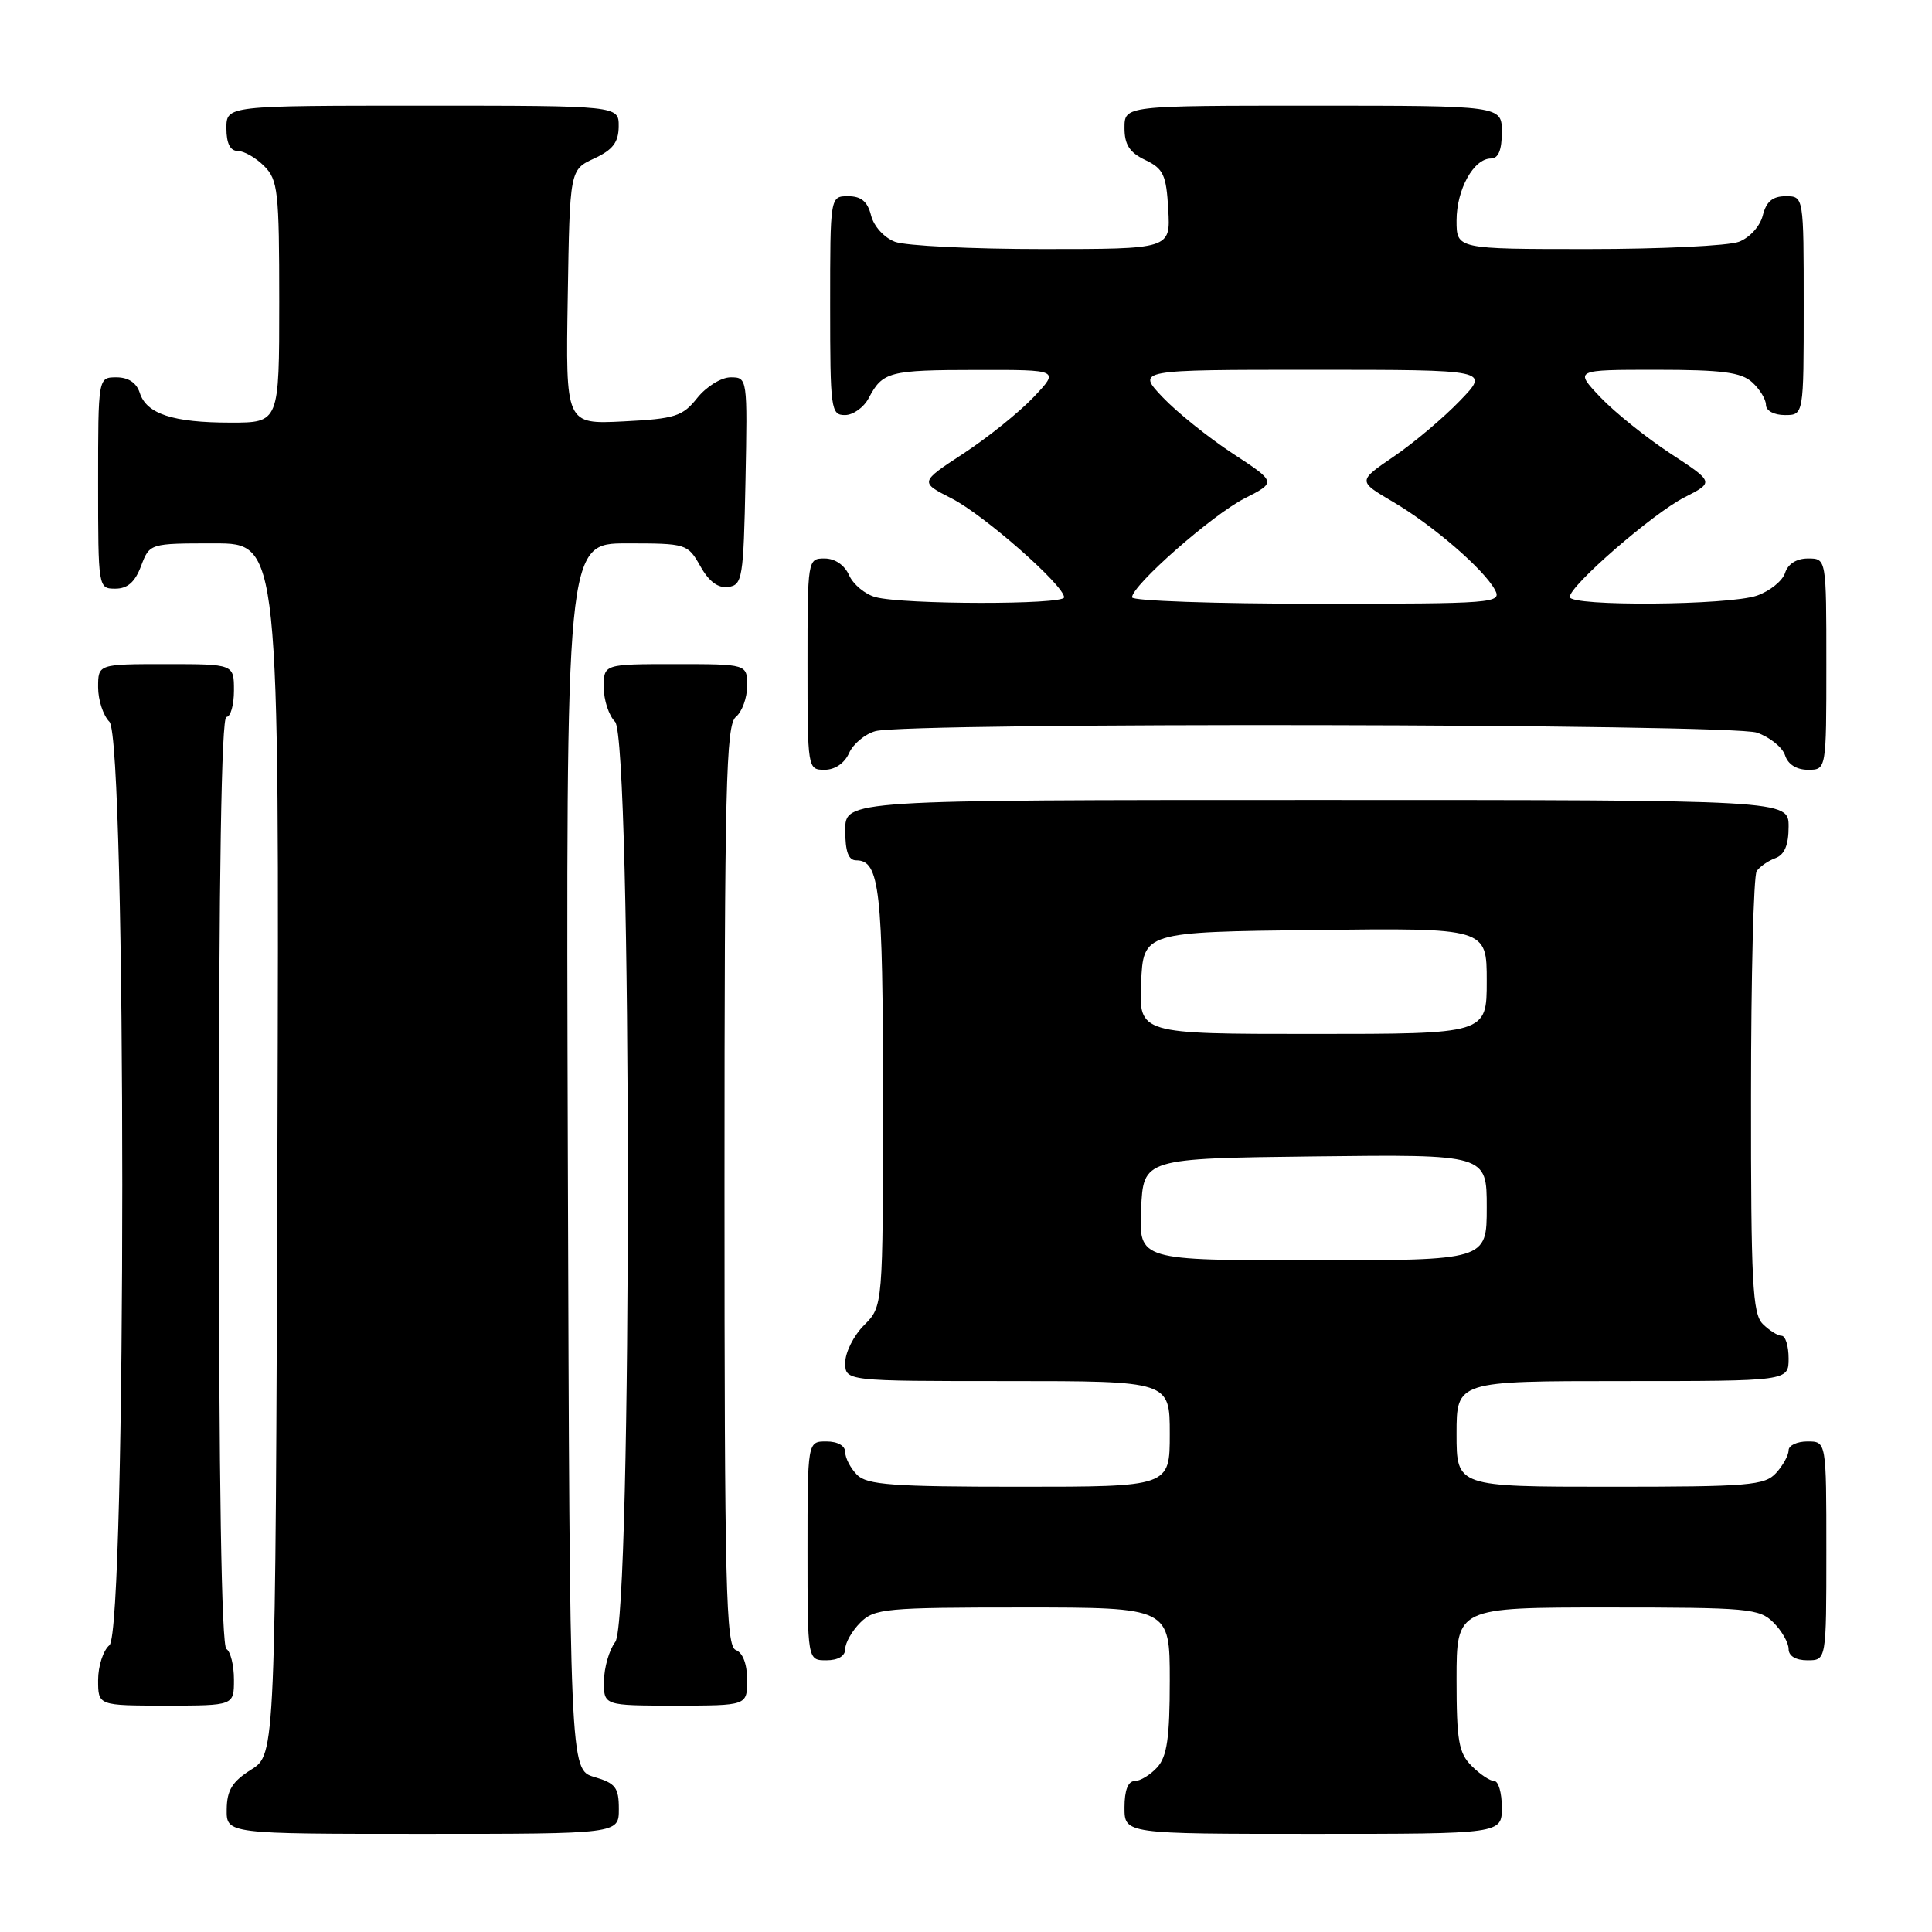 <?xml version="1.0" encoding="UTF-8" standalone="no"?>
<!DOCTYPE svg PUBLIC "-//W3C//DTD SVG 1.1//EN" "http://www.w3.org/Graphics/SVG/1.1/DTD/svg11.dtd" >
<svg xmlns="http://www.w3.org/2000/svg" xmlns:xlink="http://www.w3.org/1999/xlink" version="1.1" viewBox="0 0 256 256">
 <g >
 <path fill="currentColor"
d=" M 82.00 239.71 C 82.00 236.85 81.57 236.29 78.75 235.46 C 75.50 234.50 75.50 234.50 75.24 153.25 C 74.99 72.00 74.99 72.00 83.04 72.00 C 90.96 72.00 91.12 72.05 92.80 75.02 C 93.94 77.06 95.15 77.96 96.50 77.77 C 98.37 77.52 98.52 76.63 98.78 63.75 C 99.05 50.09 99.04 50.00 96.82 50.00 C 95.57 50.00 93.61 51.22 92.40 52.72 C 90.44 55.18 89.48 55.49 82.59 55.84 C 74.95 56.22 74.95 56.22 75.23 39.36 C 75.50 22.50 75.50 22.50 78.73 21.00 C 81.21 19.85 81.96 18.86 81.98 16.75 C 82.00 14.00 82.00 14.00 56.00 14.00 C 30.00 14.00 30.00 14.00 30.00 17.00 C 30.00 19.00 30.50 20.00 31.50 20.00 C 32.33 20.00 33.90 20.90 35.00 22.00 C 36.83 23.83 37.00 25.33 37.00 40.00 C 37.00 56.00 37.00 56.00 30.57 56.00 C 22.91 56.00 19.41 54.85 18.52 52.06 C 18.09 50.72 17.01 50.00 15.43 50.00 C 13.00 50.00 13.00 50.00 13.00 64.00 C 13.00 77.91 13.02 78.00 15.28 78.00 C 16.90 78.00 17.89 77.13 18.69 75.00 C 19.83 72.00 19.83 72.00 28.42 72.00 C 37.01 72.00 37.01 72.00 36.76 152.23 C 36.50 232.46 36.50 232.46 33.29 234.48 C 30.77 236.07 30.07 237.20 30.04 239.75 C 30.00 243.00 30.00 243.00 56.00 243.00 C 82.00 243.00 82.00 243.00 82.00 239.71 Z  M 199.00 239.50 C 199.00 237.57 198.55 236.00 198.00 236.00 C 197.45 236.00 196.10 235.10 195.00 234.00 C 193.28 232.28 193.00 230.67 193.00 222.50 C 193.00 213.00 193.00 213.00 213.00 213.00 C 231.67 213.00 233.13 213.13 235.00 215.00 C 236.10 216.10 237.00 217.68 237.00 218.50 C 237.00 219.43 237.94 220.00 239.50 220.00 C 242.00 220.00 242.00 220.00 242.00 205.50 C 242.00 191.00 242.00 191.00 239.50 191.00 C 238.12 191.00 237.00 191.53 237.00 192.17 C 237.00 192.82 236.26 194.17 235.35 195.17 C 233.84 196.83 231.78 197.00 213.35 197.00 C 193.00 197.00 193.00 197.00 193.00 190.00 C 193.00 183.00 193.00 183.00 215.00 183.00 C 237.00 183.00 237.00 183.00 237.00 180.00 C 237.00 178.35 236.58 177.00 236.07 177.00 C 235.56 177.00 234.44 176.29 233.57 175.43 C 232.22 174.07 232.00 169.93 232.02 145.18 C 232.02 129.41 232.36 116.02 232.77 115.43 C 233.17 114.84 234.29 114.06 235.25 113.71 C 236.46 113.26 237.00 111.98 237.00 109.53 C 237.00 106.00 237.00 106.00 174.50 106.00 C 112.00 106.00 112.00 106.00 112.00 110.00 C 112.00 112.85 112.42 114.00 113.46 114.00 C 116.57 114.00 117.00 117.87 117.00 145.48 C 117.00 173.09 117.00 173.09 114.50 175.59 C 113.12 176.97 112.00 179.20 112.00 180.55 C 112.00 183.00 112.00 183.00 133.50 183.00 C 155.00 183.00 155.00 183.00 155.00 190.00 C 155.00 197.00 155.00 197.00 135.07 197.00 C 118.29 197.00 114.89 196.75 113.57 195.43 C 112.71 194.56 112.00 193.21 112.00 192.43 C 112.00 191.57 111.00 191.00 109.50 191.00 C 107.00 191.00 107.00 191.00 107.00 205.50 C 107.00 220.00 107.00 220.00 109.50 220.00 C 111.06 220.00 112.00 219.43 112.00 218.50 C 112.00 217.68 112.90 216.10 114.00 215.00 C 115.86 213.14 117.33 213.00 135.50 213.00 C 155.00 213.00 155.00 213.00 155.00 222.67 C 155.00 230.27 154.64 232.73 153.35 234.17 C 152.43 235.18 151.08 236.00 150.35 236.00 C 149.47 236.00 149.00 237.23 149.00 239.50 C 149.00 243.00 149.00 243.00 174.00 243.00 C 199.00 243.00 199.00 243.00 199.00 239.50 Z  M 31.00 222.56 C 31.00 220.67 30.55 218.84 30.00 218.50 C 29.35 218.10 29.00 196.32 29.00 156.44 C 29.00 116.15 29.34 95.00 30.00 95.00 C 30.55 95.00 31.00 93.42 31.00 91.50 C 31.00 88.00 31.00 88.00 22.00 88.00 C 13.00 88.00 13.00 88.00 13.00 91.07 C 13.00 92.76 13.68 94.82 14.50 95.64 C 16.77 97.91 16.77 216.12 14.50 218.00 C 13.68 218.68 13.00 220.76 13.00 222.62 C 13.00 226.00 13.00 226.00 22.00 226.00 C 31.00 226.00 31.00 226.00 31.00 222.56 Z  M 99.00 222.61 C 99.00 220.51 98.43 218.99 97.50 218.64 C 96.19 218.14 96.00 210.37 96.00 157.15 C 96.00 104.23 96.20 96.08 97.50 95.00 C 98.33 94.32 99.00 92.46 99.00 90.88 C 99.00 88.00 99.00 88.00 89.50 88.00 C 80.00 88.00 80.00 88.00 80.00 91.07 C 80.00 92.76 80.68 94.82 81.50 95.64 C 83.73 97.88 83.77 214.61 81.53 217.56 C 80.72 218.63 80.05 220.96 80.03 222.75 C 80.00 226.00 80.00 226.00 89.50 226.00 C 99.00 226.00 99.00 226.00 99.00 222.61 Z  M 112.51 99.78 C 113.06 98.56 114.62 97.26 116.00 96.88 C 120.37 95.69 229.35 95.88 232.81 97.08 C 234.52 97.68 236.19 99.03 236.53 100.08 C 236.91 101.28 238.05 102.00 239.57 102.00 C 242.00 102.00 242.00 102.00 242.00 88.00 C 242.00 74.00 242.00 74.00 239.57 74.00 C 238.05 74.00 236.91 74.72 236.53 75.92 C 236.19 76.97 234.52 78.32 232.81 78.92 C 229.07 80.22 208.00 80.38 208.00 79.10 C 208.00 77.60 219.00 68.04 223.20 65.90 C 227.14 63.89 227.14 63.89 221.32 60.08 C 218.12 57.98 213.95 54.63 212.05 52.63 C 208.61 49.00 208.61 49.00 219.48 49.00 C 228.18 49.00 230.71 49.33 232.17 50.65 C 233.18 51.57 234.00 52.92 234.00 53.65 C 234.00 54.42 235.07 55.00 236.50 55.00 C 239.00 55.00 239.00 55.00 239.00 40.50 C 239.00 26.00 239.00 26.00 236.61 26.00 C 234.88 26.00 234.04 26.71 233.58 28.54 C 233.22 29.98 231.85 31.49 230.41 32.04 C 229.01 32.57 220.02 33.00 210.43 33.00 C 193.00 33.00 193.00 33.00 193.00 29.22 C 193.00 25.10 195.27 21.00 197.56 21.00 C 198.54 21.00 199.00 19.88 199.00 17.50 C 199.00 14.00 199.00 14.00 174.00 14.00 C 149.00 14.00 149.00 14.00 149.00 16.95 C 149.00 19.17 149.67 20.21 151.75 21.20 C 154.16 22.35 154.54 23.16 154.80 27.76 C 155.10 33.00 155.10 33.00 138.12 33.00 C 128.77 33.00 119.99 32.57 118.59 32.04 C 117.15 31.49 115.78 29.98 115.42 28.54 C 114.96 26.71 114.12 26.00 112.39 26.00 C 110.00 26.00 110.00 26.00 110.00 40.50 C 110.00 54.25 110.10 55.00 111.96 55.00 C 113.05 55.00 114.46 53.99 115.11 52.75 C 116.96 49.25 117.79 49.03 129.45 49.02 C 140.39 49.00 140.39 49.00 136.95 52.63 C 135.05 54.63 130.88 57.98 127.68 60.08 C 121.86 63.89 121.86 63.89 126.11 66.05 C 130.39 68.24 141.00 77.56 141.00 79.15 C 141.00 80.15 119.68 80.12 116.00 79.12 C 114.62 78.74 113.06 77.44 112.51 76.22 C 111.91 74.87 110.64 74.00 109.26 74.00 C 107.02 74.00 107.00 74.12 107.00 88.00 C 107.00 101.88 107.02 102.00 109.26 102.00 C 110.64 102.00 111.91 101.13 112.51 99.78 Z  M 151.20 160.25 C 151.50 153.50 151.50 153.50 174.25 153.23 C 197.00 152.96 197.00 152.96 197.00 159.98 C 197.00 167.00 197.00 167.00 173.95 167.00 C 150.91 167.00 150.91 167.00 151.20 160.25 Z  M 151.20 130.25 C 151.50 123.50 151.50 123.50 174.25 123.23 C 197.00 122.96 197.00 122.96 197.00 129.98 C 197.00 137.00 197.00 137.00 173.95 137.00 C 150.91 137.00 150.91 137.00 151.20 130.25 Z  M 150.00 79.15 C 150.00 77.56 160.61 68.24 164.89 66.05 C 169.14 63.89 169.14 63.89 163.32 60.08 C 160.12 57.98 155.95 54.63 154.05 52.63 C 150.61 49.00 150.61 49.00 174.01 49.00 C 197.41 49.00 197.41 49.00 193.45 53.10 C 191.28 55.36 187.34 58.68 184.70 60.48 C 179.90 63.75 179.90 63.75 184.57 66.49 C 189.87 69.60 196.62 75.43 198.09 78.16 C 199.03 79.92 198.03 80.00 174.54 80.00 C 161.04 80.00 150.00 79.62 150.00 79.15 Z "/>
</g>
</svg>